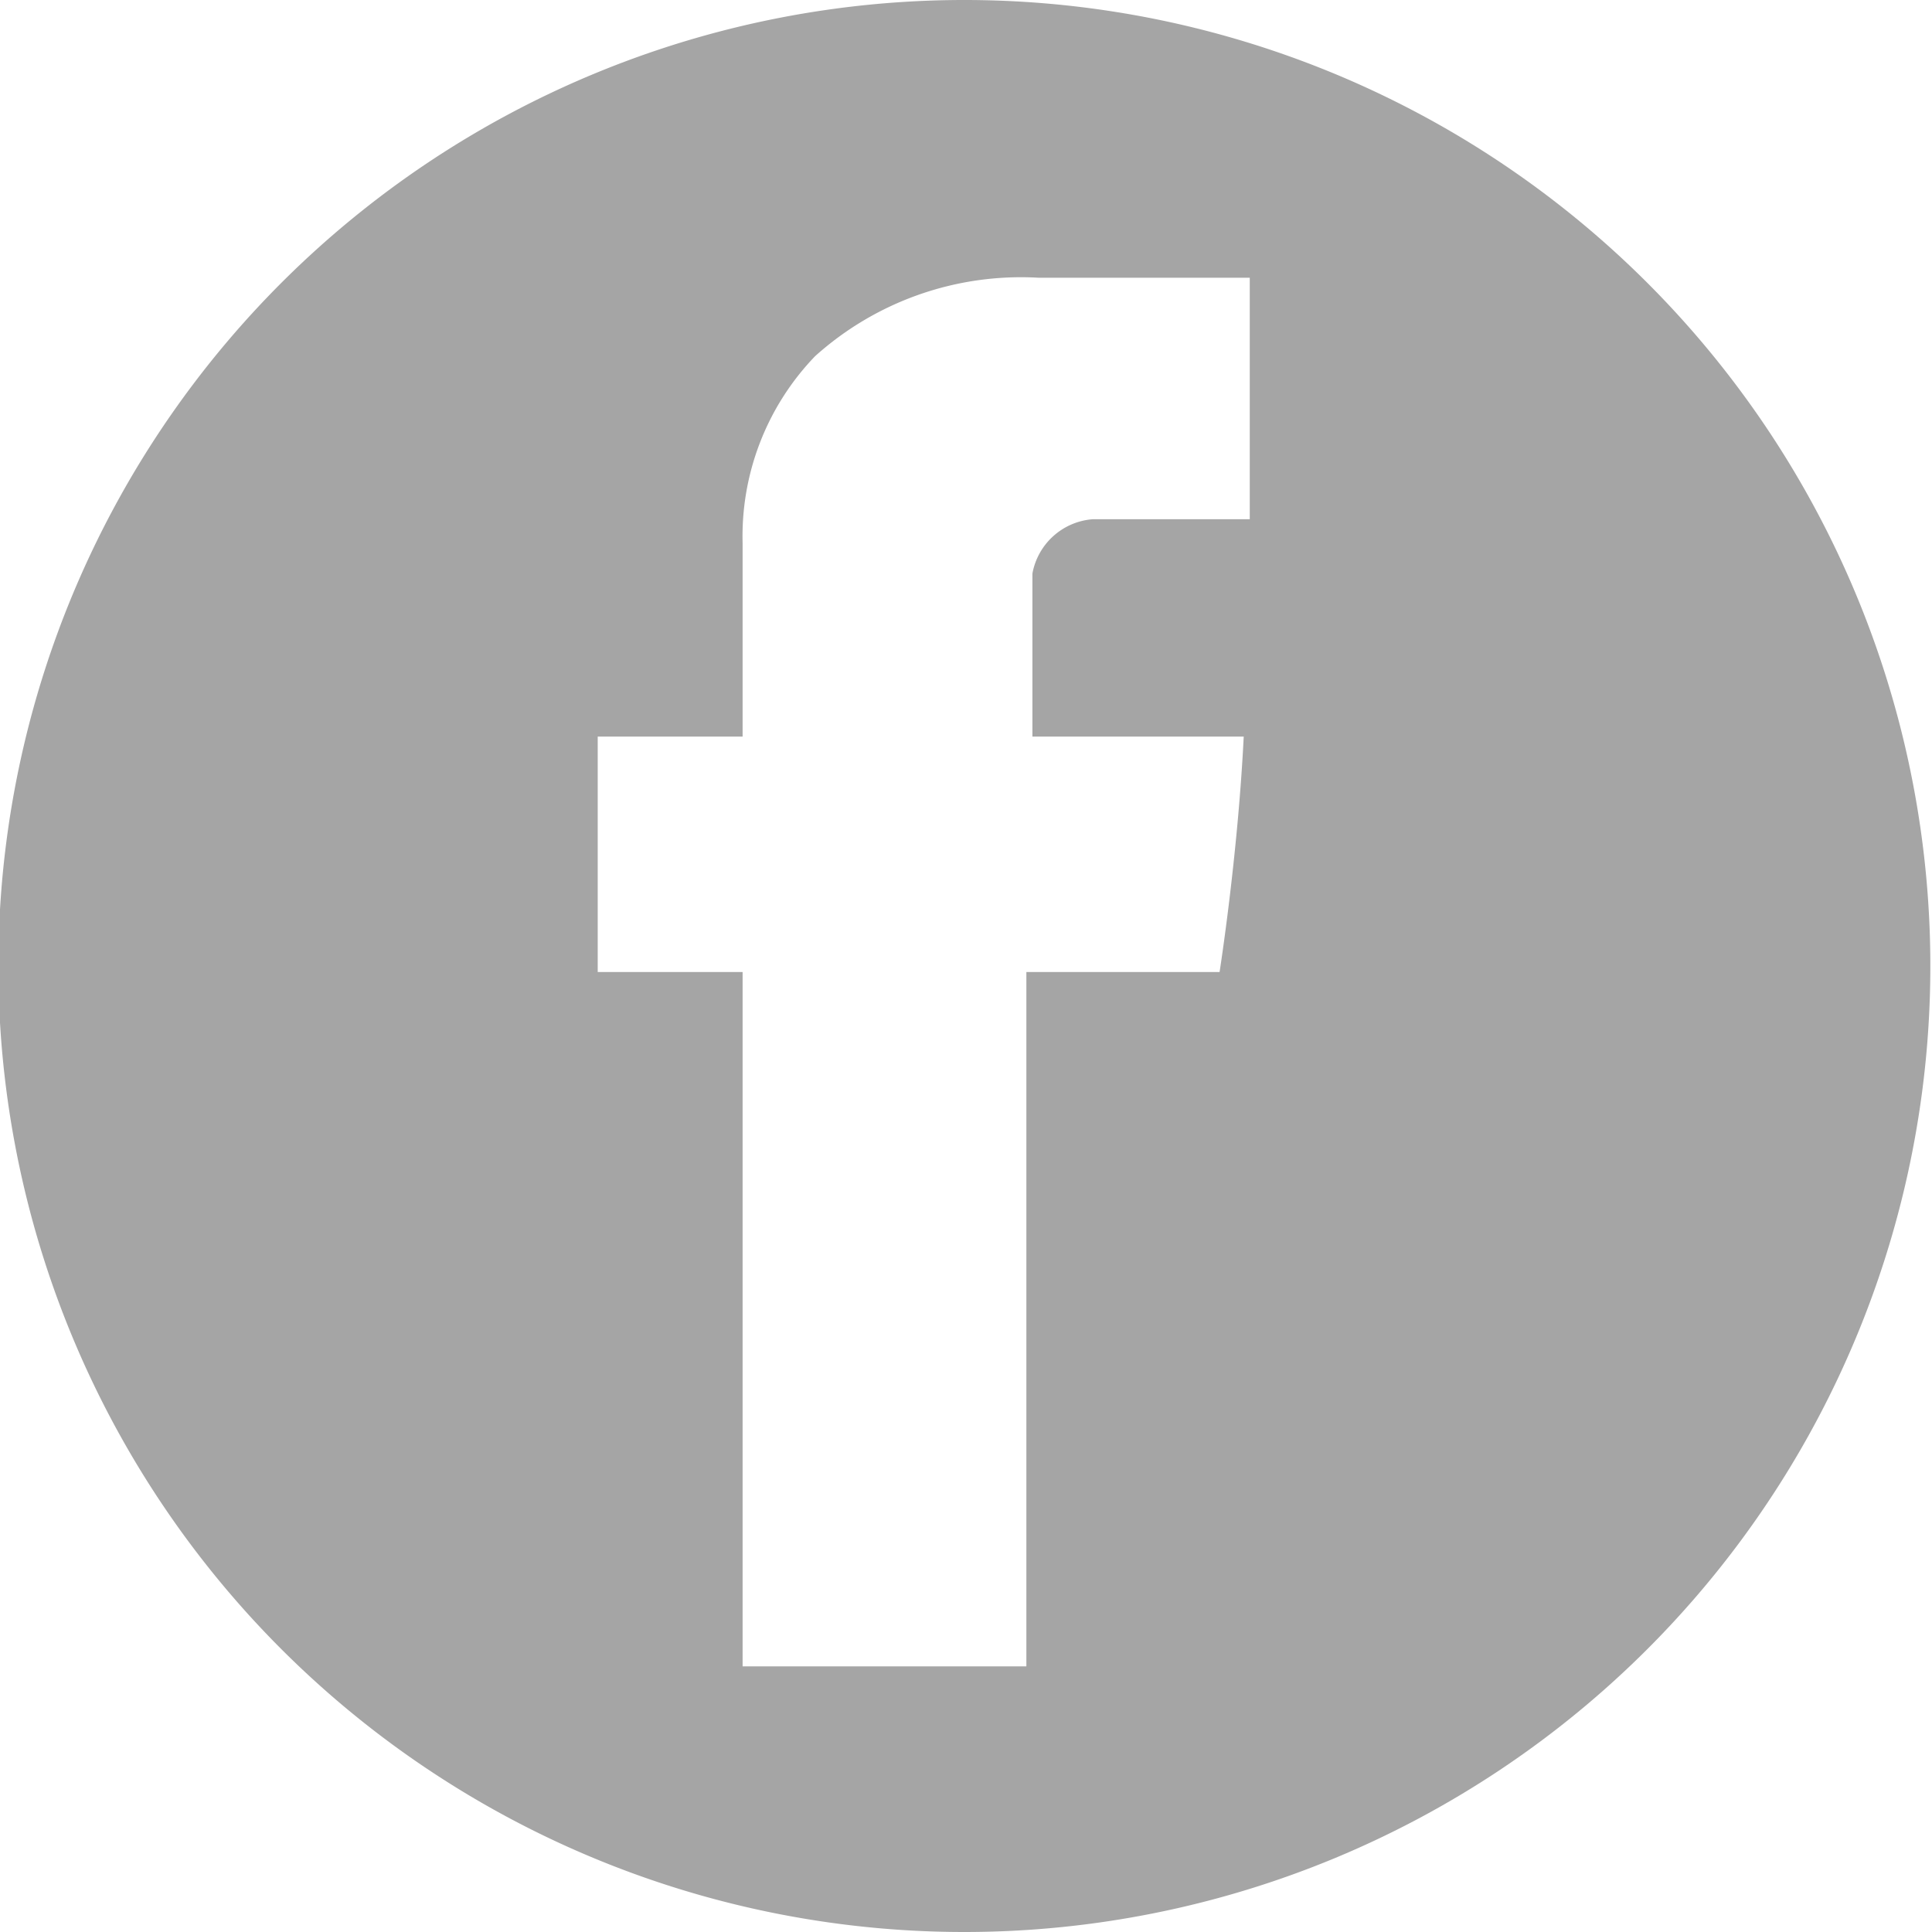 <svg id="facebook" xmlns="http://www.w3.org/2000/svg" xmlns:xlink="http://www.w3.org/1999/xlink" width="32" height="32" viewBox="0 0 32 32">
  <defs>
    <clipPath id="clip-path">
      <rect id="Rectangle_20672" data-name="Rectangle 20672" width="32" height="32" fill="none"/>
    </clipPath>
  </defs>
  <g id="Group_23905" data-name="Group 23905" transform="translate(0 0)" clip-path="url(#clip-path)">
    <path id="Path_86393" data-name="Path 86393" d="M16,32a16,16,0,1,1,11.3-4.7A16,16,0,0,1,16,32M12.3,16.1V27.6H17V16.1h3.2s.3-1.9.4-3.9H17.1V9.5a1.1,1.1,0,0,1,1-.9h2.6v-4H17.2a5.1,5.1,0,0,0-3.7,1.3A4.3,4.3,0,0,0,12.3,9v3.2H9.9v3.9Z" transform="translate(0 0)" fill="#a5a5a5"/>
  </g>
</svg>
